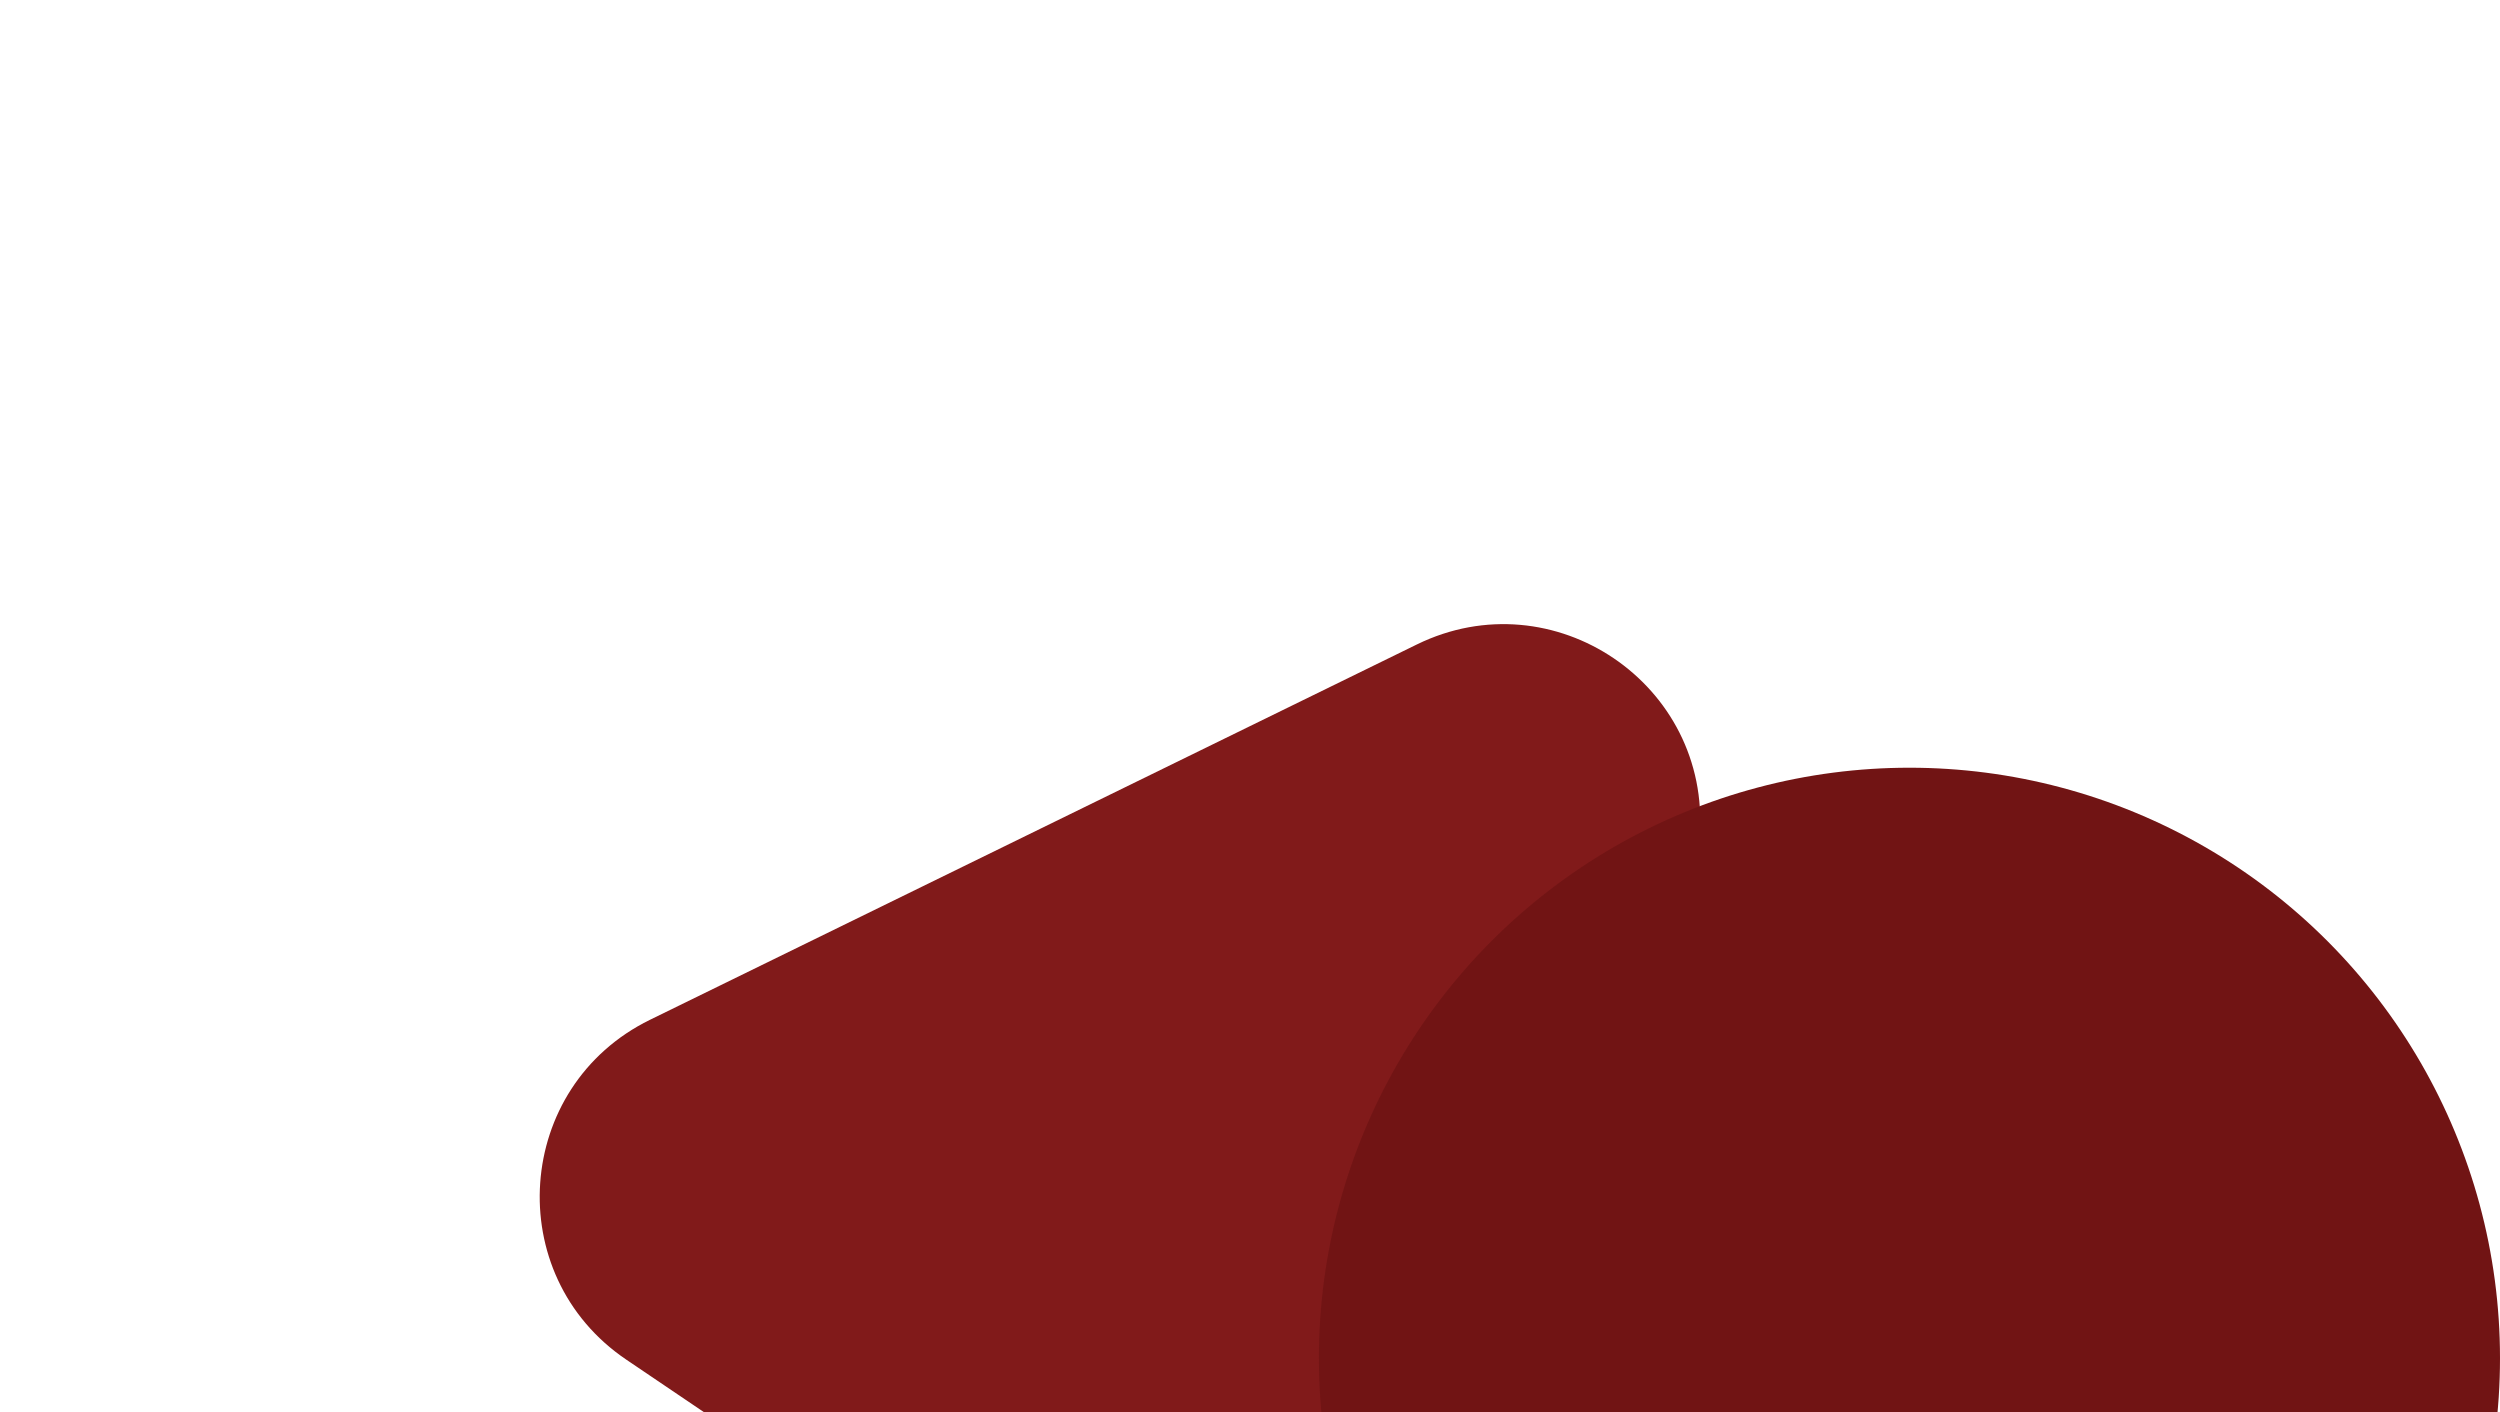 <svg width="508" height="287" viewBox="0 0 508 287" fill="none" xmlns="http://www.w3.org/2000/svg">
<path d="M287.902 130.957C315.642 117.38 347.65 139.027 345.378 169.828L332.614 342.833C330.352 373.496 295.782 390.248 270.314 373.024L127.264 276.28C101.795 259.055 104.472 220.734 132.088 207.218L287.902 130.957Z" fill="#811A1A"/>
<circle cx="388" cy="276" r="120" fill="#711414"/>
</svg>
